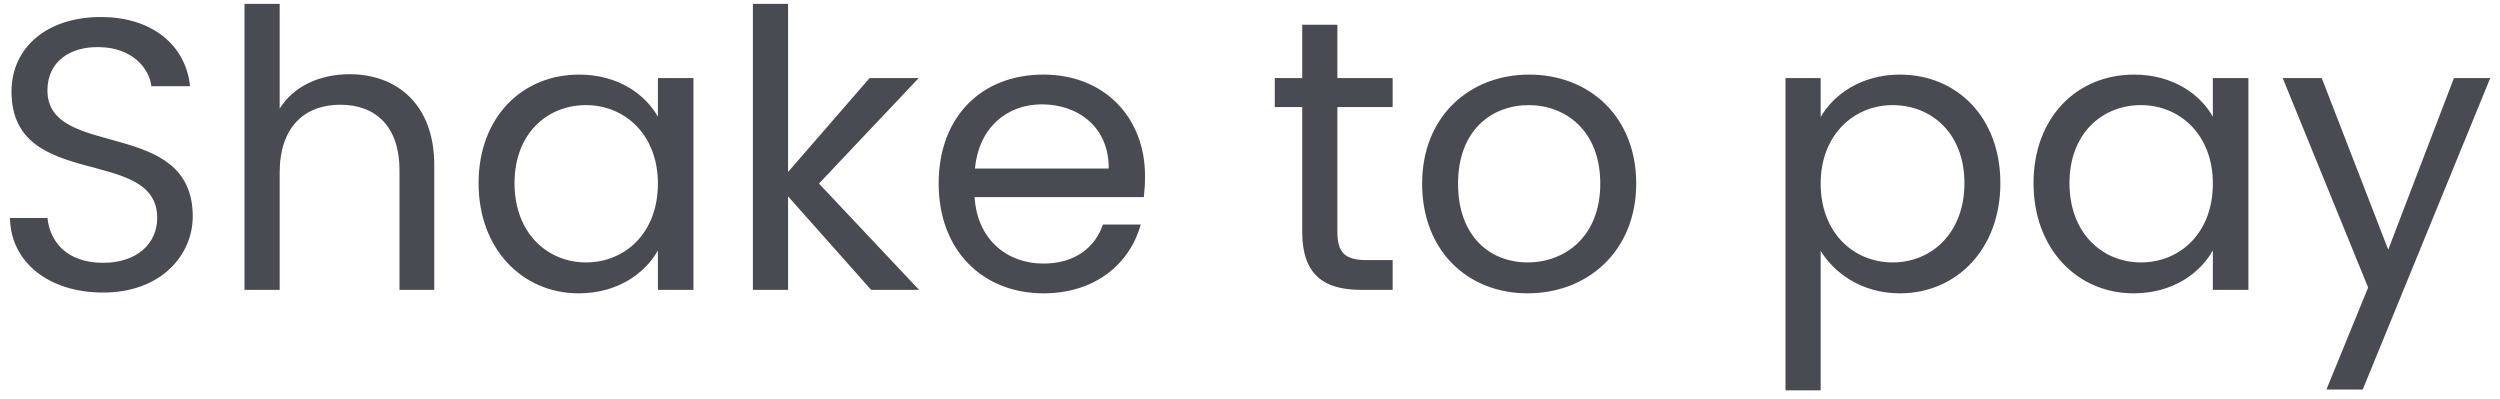 <svg width="207" height="33" viewBox="0 0 207 33" fill="none" xmlns="http://www.w3.org/2000/svg">
<path d="M15.96 17.92C15.96 9.664 3.928 13.248 3.928 7.488C3.928 5.088 5.816 3.84 8.216 3.904C10.936 3.936 12.344 5.632 12.536 7.136H15.736C15.384 3.744 12.6 1.408 8.344 1.408C3.928 1.408 0.952 3.904 0.952 7.584C0.952 15.872 13.016 12.032 13.016 18.048C13.016 20.16 11.352 21.76 8.536 21.76C5.432 21.76 4.12 19.904 3.928 18.048H0.824C0.888 21.728 4.056 24.224 8.536 24.224C13.368 24.224 15.96 21.088 15.96 17.92ZM20.245 24H23.157V14.304C23.157 10.528 25.205 8.672 28.181 8.672C31.125 8.672 33.077 10.496 33.077 14.08V24H35.957V13.664C35.957 8.64 32.853 6.144 28.949 6.144C26.485 6.144 24.309 7.136 23.157 8.992V0.32H20.245V24ZM39.626 15.168C39.626 20.608 43.242 24.288 47.914 24.288C51.146 24.288 53.418 22.624 54.474 20.736V24H57.418V6.464H54.474V9.664C53.45 7.84 51.21 6.176 47.946 6.176C43.242 6.176 39.626 9.696 39.626 15.168ZM54.474 15.2C54.474 19.328 51.722 21.728 48.522 21.728C45.322 21.728 42.602 19.296 42.602 15.168C42.602 11.04 45.322 8.704 48.522 8.704C51.722 8.704 54.474 11.136 54.474 15.2ZM62.339 24H65.251V16.256L72.131 24H76.099L67.811 15.2L76.067 6.464H72.003L65.251 14.24V0.32H62.339V24ZM86.264 8.64C89.272 8.64 91.832 10.528 91.8 13.952H80.728C81.048 10.528 83.416 8.64 86.264 8.64ZM94.456 18.592H91.32C90.68 20.48 89.016 21.824 86.392 21.824C83.416 21.824 80.92 19.872 80.696 16.32H94.712C94.776 15.712 94.808 15.2 94.808 14.56C94.808 9.76 91.48 6.176 86.392 6.176C81.272 6.176 77.72 9.664 77.72 15.2C77.72 20.768 81.4 24.288 86.392 24.288C90.744 24.288 93.56 21.792 94.456 18.592ZM107.823 19.2C107.823 22.72 109.583 24 112.687 24H115.311V21.536H113.167C111.375 21.536 110.735 20.928 110.735 19.2V8.864H115.311V6.464H110.735V2.048H107.823V6.464H105.551V8.864H107.823V19.2ZM135.479 15.2C135.479 9.664 131.607 6.176 126.615 6.176C121.655 6.176 117.751 9.664 117.751 15.2C117.751 20.768 121.527 24.288 126.487 24.288C131.479 24.288 135.479 20.768 135.479 15.2ZM120.727 15.2C120.727 10.784 123.511 8.704 126.583 8.704C129.591 8.704 132.503 10.784 132.503 15.2C132.503 19.648 129.527 21.728 126.487 21.728C123.447 21.728 120.727 19.648 120.727 15.2ZM150.751 9.696V6.464H147.839V32.32H150.751V20.768C151.839 22.56 154.111 24.288 157.311 24.288C162.015 24.288 165.631 20.608 165.631 15.168C165.631 9.696 162.015 6.176 157.311 6.176C154.111 6.176 151.807 7.84 150.751 9.696ZM162.655 15.168C162.655 19.296 159.935 21.728 156.703 21.728C153.535 21.728 150.751 19.328 150.751 15.2C150.751 11.136 153.535 8.704 156.703 8.704C159.935 8.704 162.655 11.04 162.655 15.168ZM168.376 15.168C168.376 20.608 171.992 24.288 176.664 24.288C179.896 24.288 182.168 22.624 183.224 20.736V24H186.168V6.464H183.224V9.664C182.2 7.84 179.96 6.176 176.696 6.176C171.992 6.176 168.376 9.696 168.376 15.168ZM183.224 15.2C183.224 19.328 180.472 21.728 177.272 21.728C174.072 21.728 171.352 19.296 171.352 15.168C171.352 11.04 174.072 8.704 177.272 8.704C180.472 8.704 183.224 11.136 183.224 15.2ZM197.745 20.672L192.241 6.464H189.009L196.081 23.808L192.625 32.256H195.633L206.193 6.464H203.185L197.745 20.672Z" fill="#494B52"/>
</svg>

